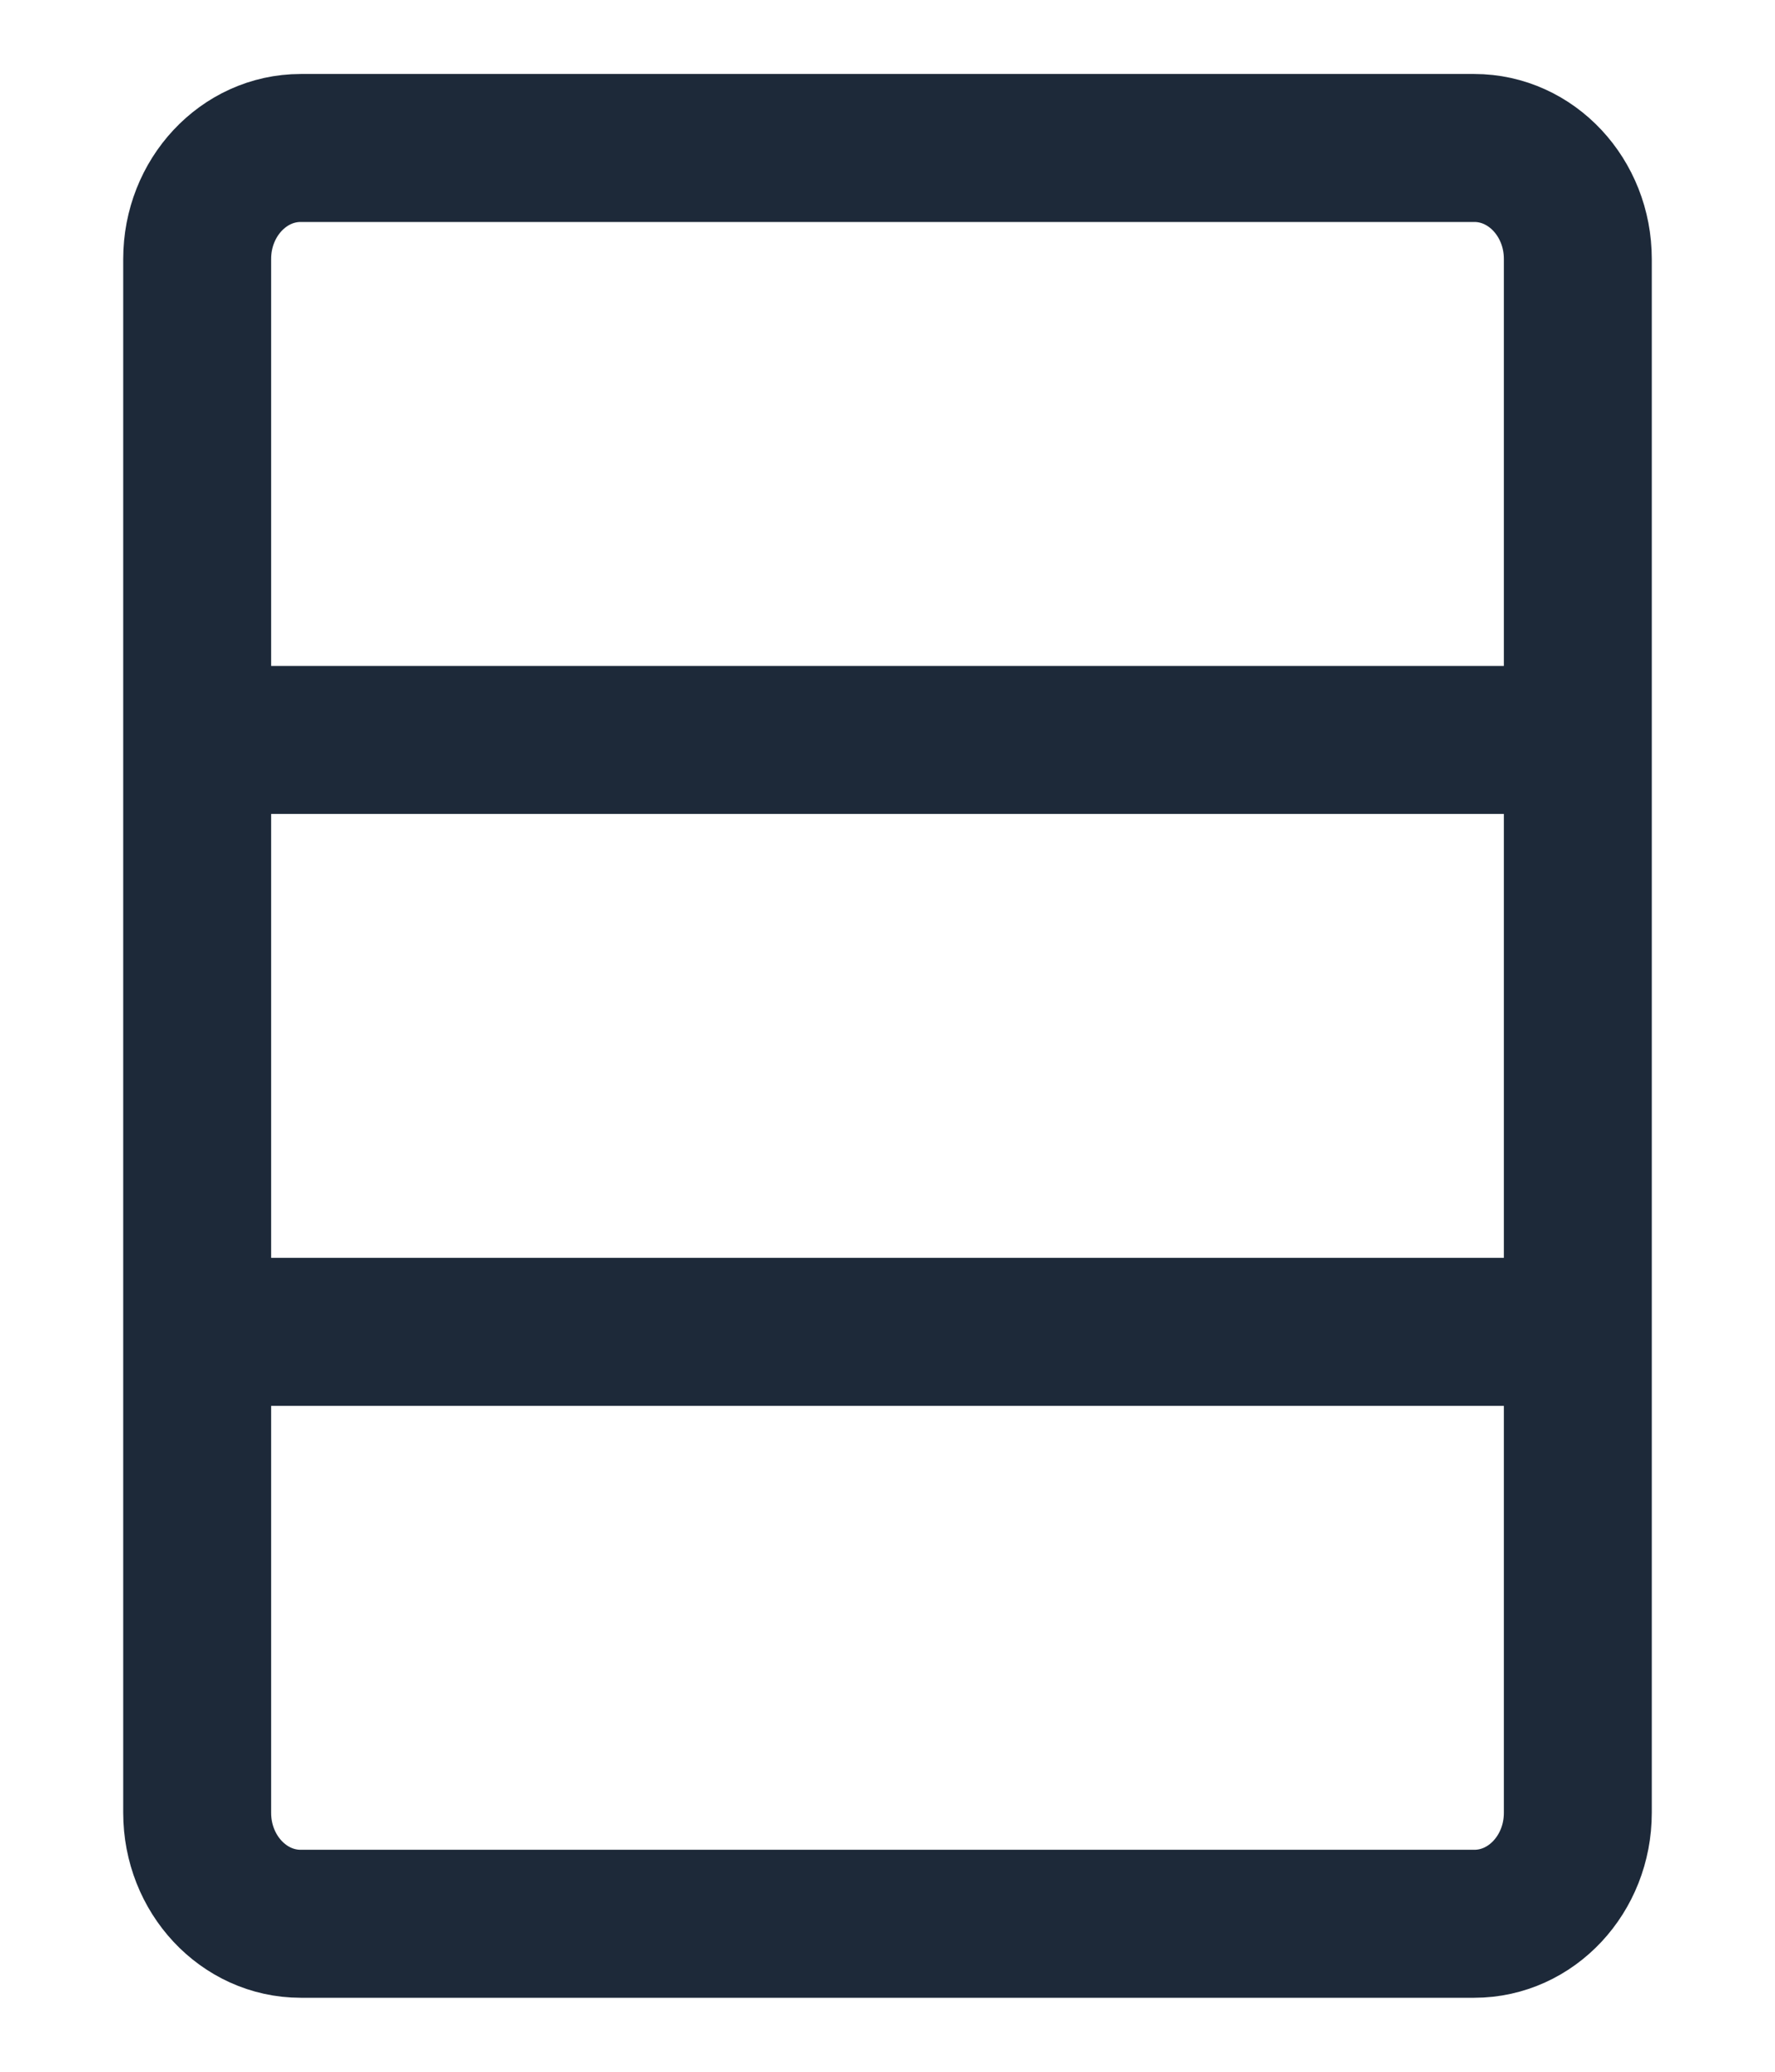 <svg width="12" height="14" viewBox="0 0 12 14" fill="none" xmlns="http://www.w3.org/2000/svg">
    <path d="M10.667 5L1.333 5M10.667 9L1.333 9M1.333 1.75L1.333 12.25C1.333 12.664 1.647 13 2.033 13L9.967 13C10.353 13 10.667 12.664 10.667 12.25L10.667 1.75C10.667 1.336 10.353 1 9.967 1L2.033 1C1.647 1 1.333 1.336 1.333 1.75Z" stroke="#1D2939" stroke-linecap="round" stroke-linejoin="round"/>
</svg>
